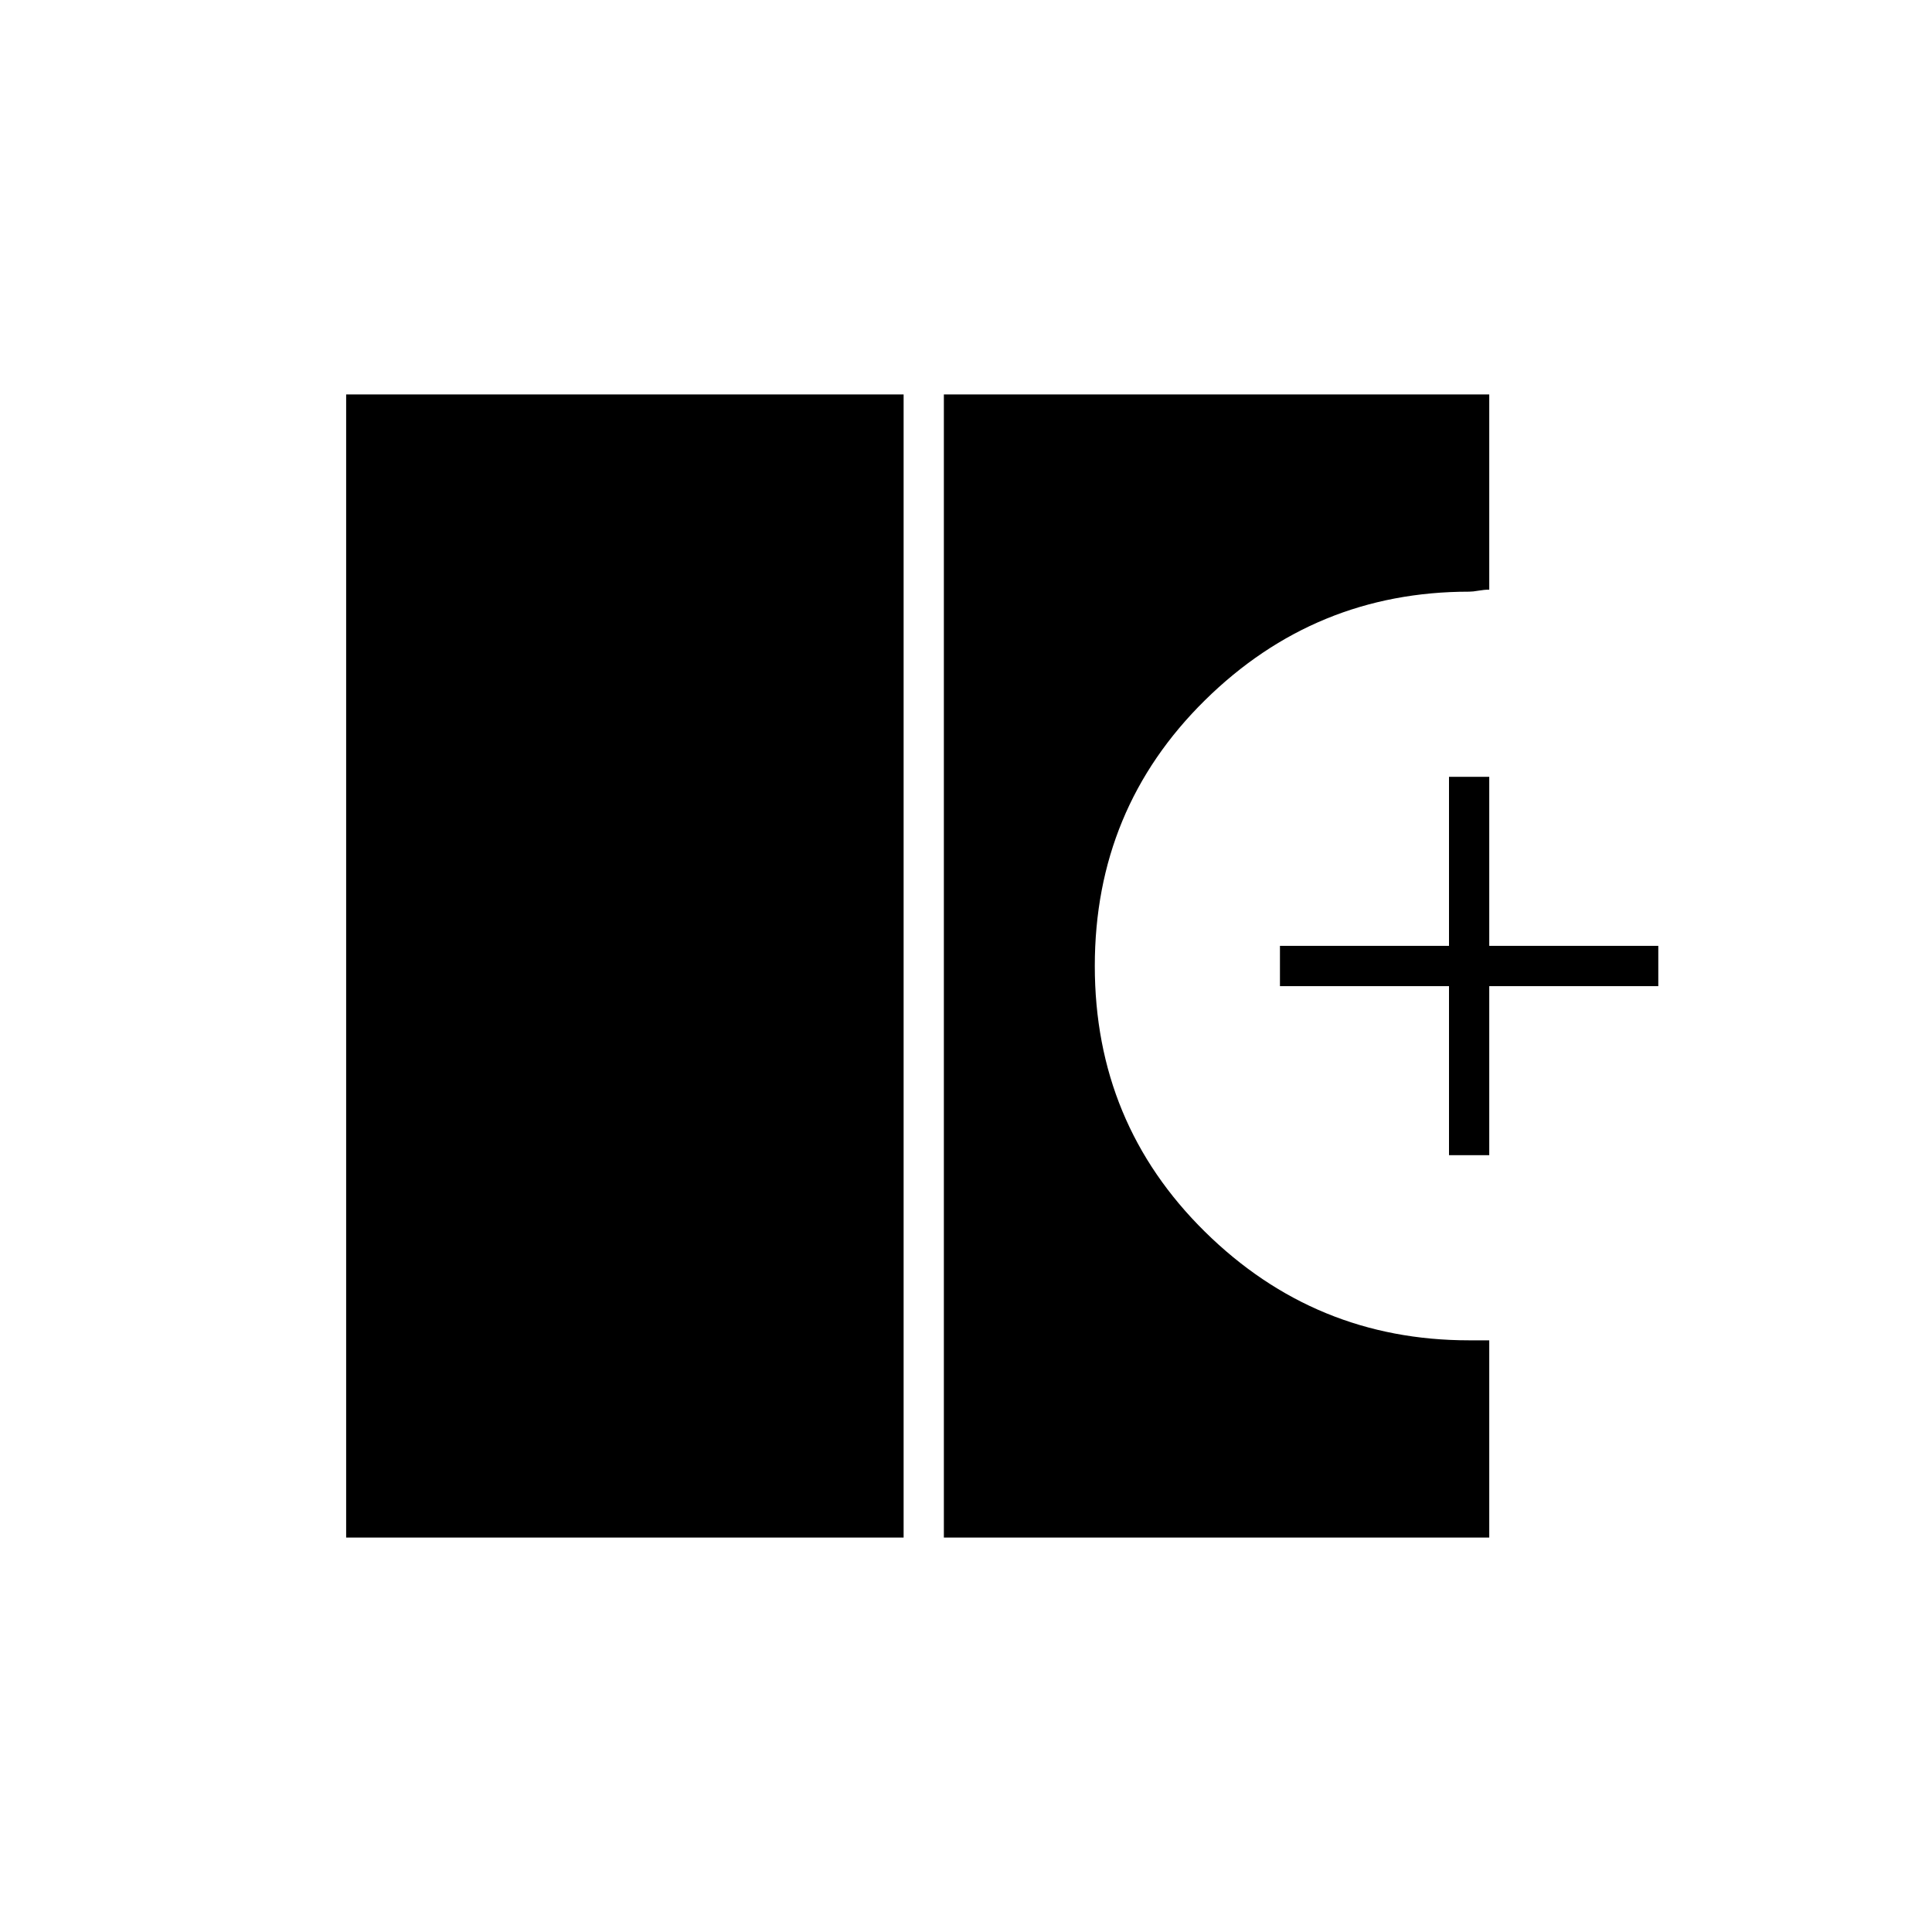 <svg xmlns="http://www.w3.org/2000/svg" height="20" viewBox="0 -960 960 960" width="20"><path d="M172-196v-568h277v568H172Zm297 0v-568h271v97q-2.5 0-5.33.5-2.82.5-4.67.5-76.51 0-131.26 53.94Q544-558.12 544-480t54.74 132.06Q653.49-294 730-294h10v98H469Zm251-190v-84h-84v-20h84v-84h20v84h84v20h-84v84h-20Z"/></svg>